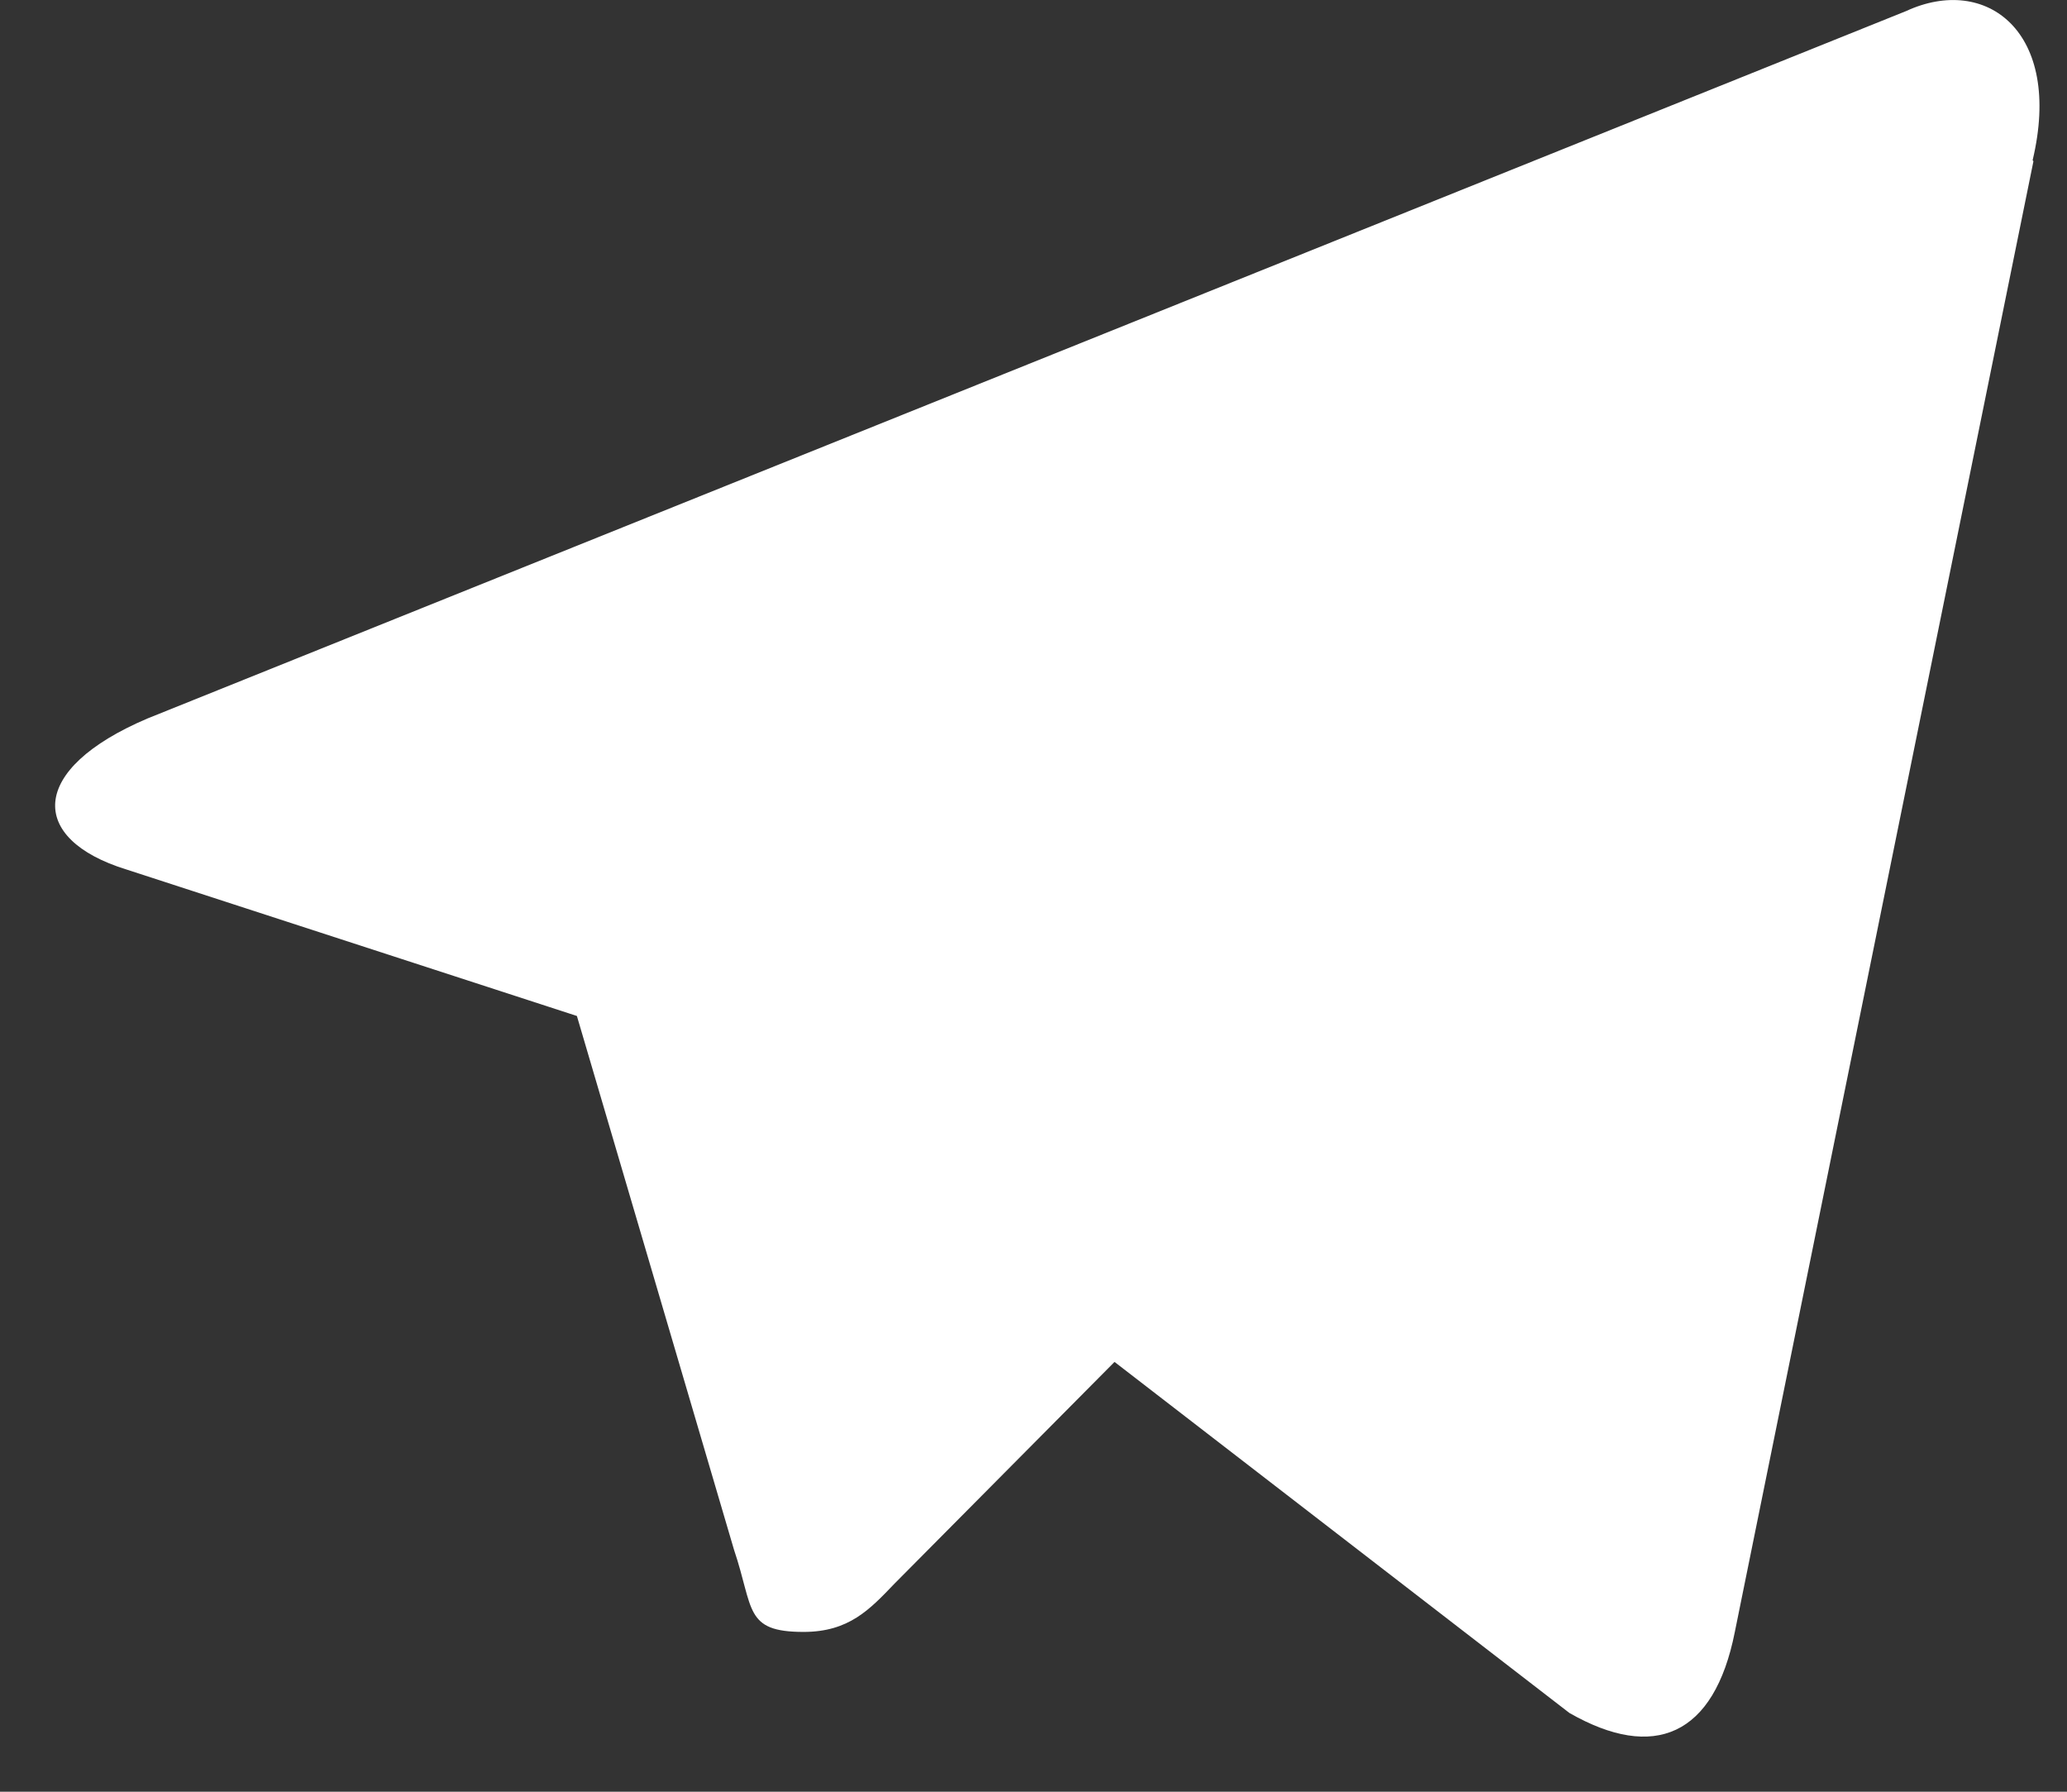 <svg width="30" height="26" viewBox="0 0 30 26" fill="none" xmlns="http://www.w3.org/2000/svg">
<rect x="0" y="0" width="30" height="26" fill="#333333" stroke="none"/>
<path d="M29.513 2.339L25.179 23.681C24.879 25.195 24.003 25.558 22.778 24.857L16.176 19.763L12.983 22.98C12.623 23.355 12.323 23.681 11.662 23.681C10.798 23.681 10.942 23.343 10.654 22.491L8.373 14.743L1.831 12.616C0.414 12.177 0.402 11.164 2.143 10.425L27.664 0.161C28.828 -0.377 29.945 0.461 29.501 2.326L29.513 2.339Z" fill="white"/>
</svg>
